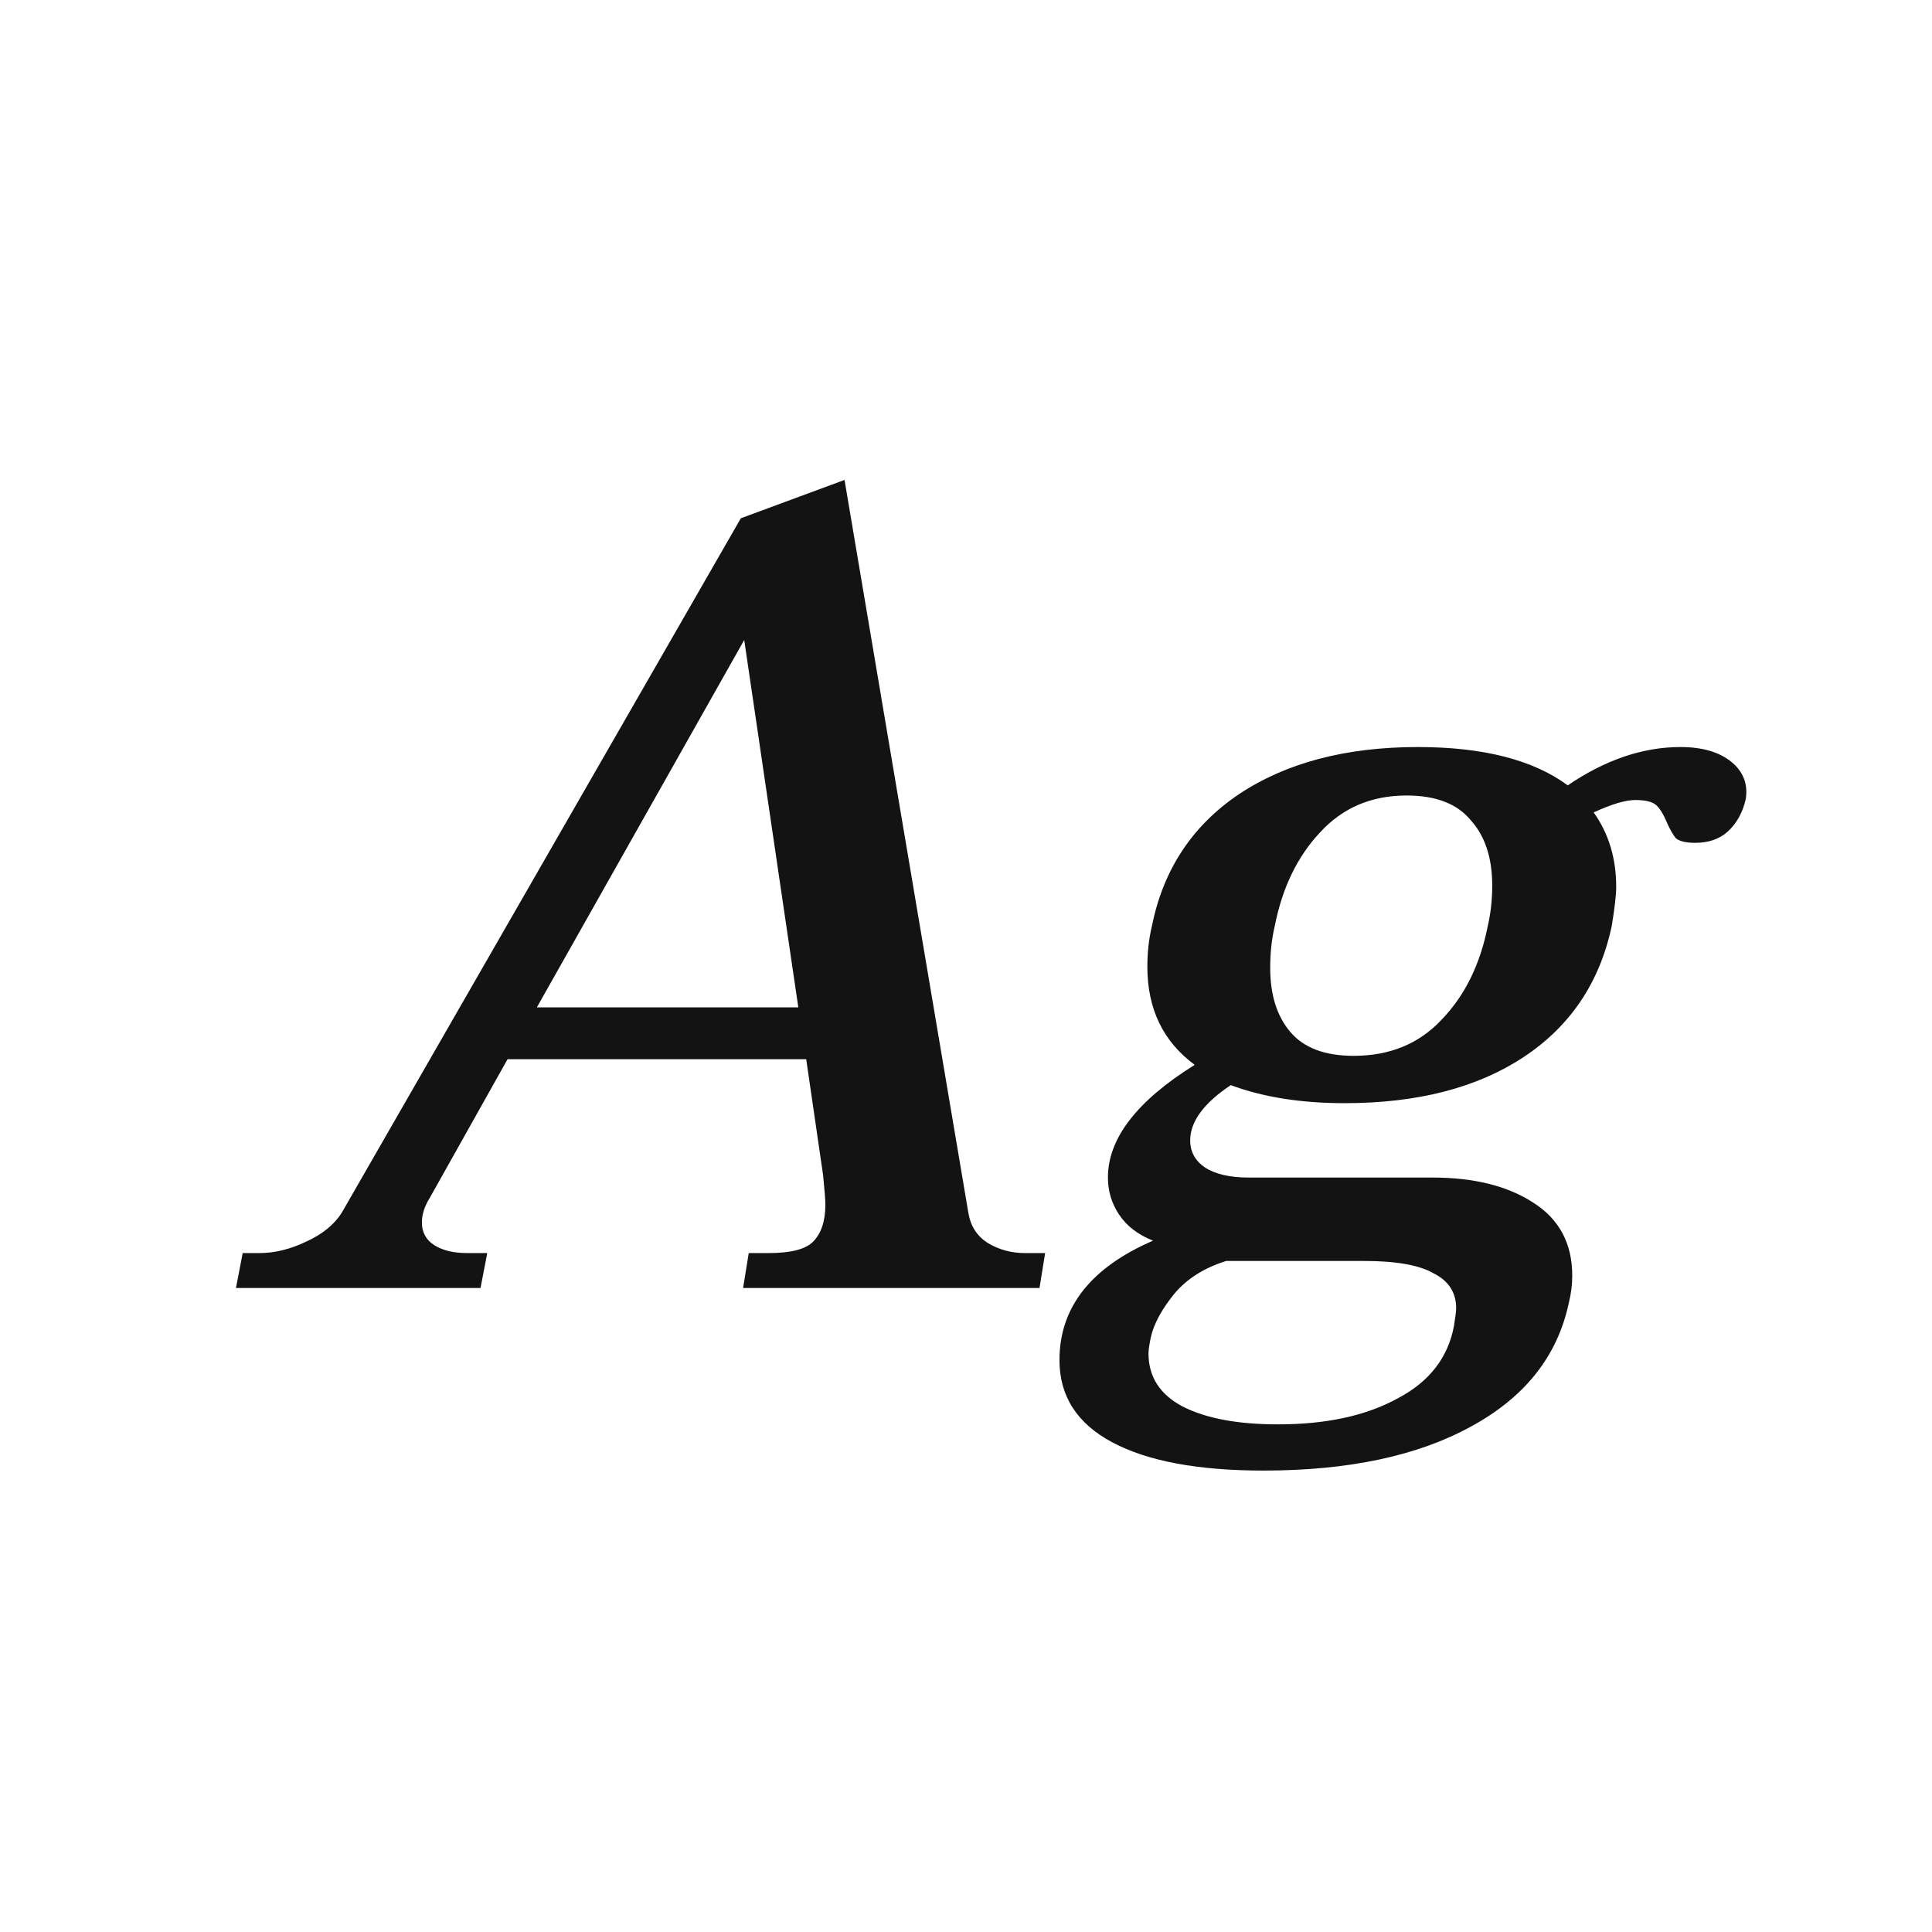 <svg width="24" height="24" viewBox="0 0 24 24" fill="none" xmlns="http://www.w3.org/2000/svg">
<path d="M12.983 15.566L12.913 16H9.231L9.301 15.566H9.553C9.824 15.566 10.006 15.519 10.099 15.426C10.202 15.323 10.253 15.169 10.253 14.964C10.253 14.908 10.244 14.787 10.225 14.6L10.015 13.158H6.305L5.339 14.88C5.274 14.983 5.241 15.085 5.241 15.188C5.241 15.309 5.293 15.403 5.395 15.468C5.498 15.533 5.633 15.566 5.801 15.566H6.053L5.969 16H2.931L3.015 15.566H3.225C3.412 15.566 3.603 15.519 3.799 15.426C4.005 15.333 4.154 15.211 4.247 15.062L9.203 6.438L10.491 5.962L12.031 15.076C12.059 15.235 12.139 15.356 12.269 15.44C12.409 15.524 12.563 15.566 12.731 15.566H12.983ZM9.917 12.514L9.245 7.95L6.669 12.514H9.917ZM20.875 9.28C21.145 9.28 21.355 9.341 21.505 9.462C21.654 9.583 21.715 9.737 21.687 9.924C21.649 10.092 21.575 10.227 21.463 10.33C21.36 10.423 21.225 10.47 21.057 10.47C20.945 10.47 20.865 10.451 20.819 10.414C20.781 10.367 20.744 10.302 20.707 10.218C20.669 10.125 20.627 10.055 20.581 10.008C20.534 9.961 20.445 9.938 20.315 9.938C20.193 9.938 20.021 9.989 19.797 10.092C19.983 10.353 20.077 10.661 20.077 11.016C20.077 11.119 20.058 11.282 20.021 11.506C19.871 12.206 19.507 12.747 18.929 13.13C18.35 13.513 17.608 13.704 16.703 13.704C16.161 13.704 15.69 13.629 15.289 13.48C14.953 13.704 14.785 13.933 14.785 14.166C14.785 14.306 14.845 14.418 14.967 14.502C15.097 14.586 15.279 14.628 15.513 14.628H17.795C18.308 14.628 18.723 14.731 19.041 14.936C19.367 15.141 19.531 15.445 19.531 15.846C19.531 15.958 19.517 16.07 19.489 16.182C19.349 16.845 18.943 17.358 18.271 17.722C17.608 18.086 16.749 18.268 15.695 18.268C14.883 18.268 14.257 18.151 13.819 17.918C13.38 17.685 13.161 17.344 13.161 16.896C13.161 16.243 13.548 15.748 14.323 15.412C14.136 15.337 13.996 15.23 13.903 15.09C13.809 14.95 13.763 14.796 13.763 14.628C13.763 14.143 14.122 13.676 14.841 13.228C14.449 12.939 14.253 12.533 14.253 12.01C14.253 11.833 14.271 11.665 14.309 11.506C14.449 10.806 14.808 10.26 15.387 9.868C15.975 9.476 16.717 9.28 17.613 9.28C18.425 9.28 19.045 9.439 19.475 9.756C19.941 9.439 20.408 9.28 20.875 9.28ZM18.481 11.506C18.518 11.347 18.537 11.179 18.537 11.002C18.537 10.657 18.448 10.386 18.271 10.19C18.103 9.985 17.837 9.882 17.473 9.882C17.034 9.882 16.675 10.036 16.395 10.344C16.115 10.643 15.928 11.03 15.835 11.506C15.797 11.665 15.779 11.837 15.779 12.024C15.779 12.36 15.863 12.626 16.031 12.822C16.199 13.018 16.46 13.116 16.815 13.116C17.263 13.116 17.627 12.967 17.907 12.668C18.196 12.369 18.387 11.982 18.481 11.506ZM15.233 15.664C14.962 15.748 14.747 15.883 14.589 16.07C14.43 16.266 14.332 16.448 14.295 16.616C14.276 16.709 14.267 16.775 14.267 16.812C14.267 17.101 14.407 17.321 14.687 17.47C14.976 17.619 15.373 17.694 15.877 17.694C16.474 17.694 16.969 17.587 17.361 17.372C17.753 17.167 17.986 16.868 18.061 16.476C18.079 16.364 18.089 16.289 18.089 16.252C18.089 16.056 17.995 15.911 17.809 15.818C17.631 15.715 17.342 15.664 16.941 15.664H15.233Z" fill="#131313"/>
</svg>
